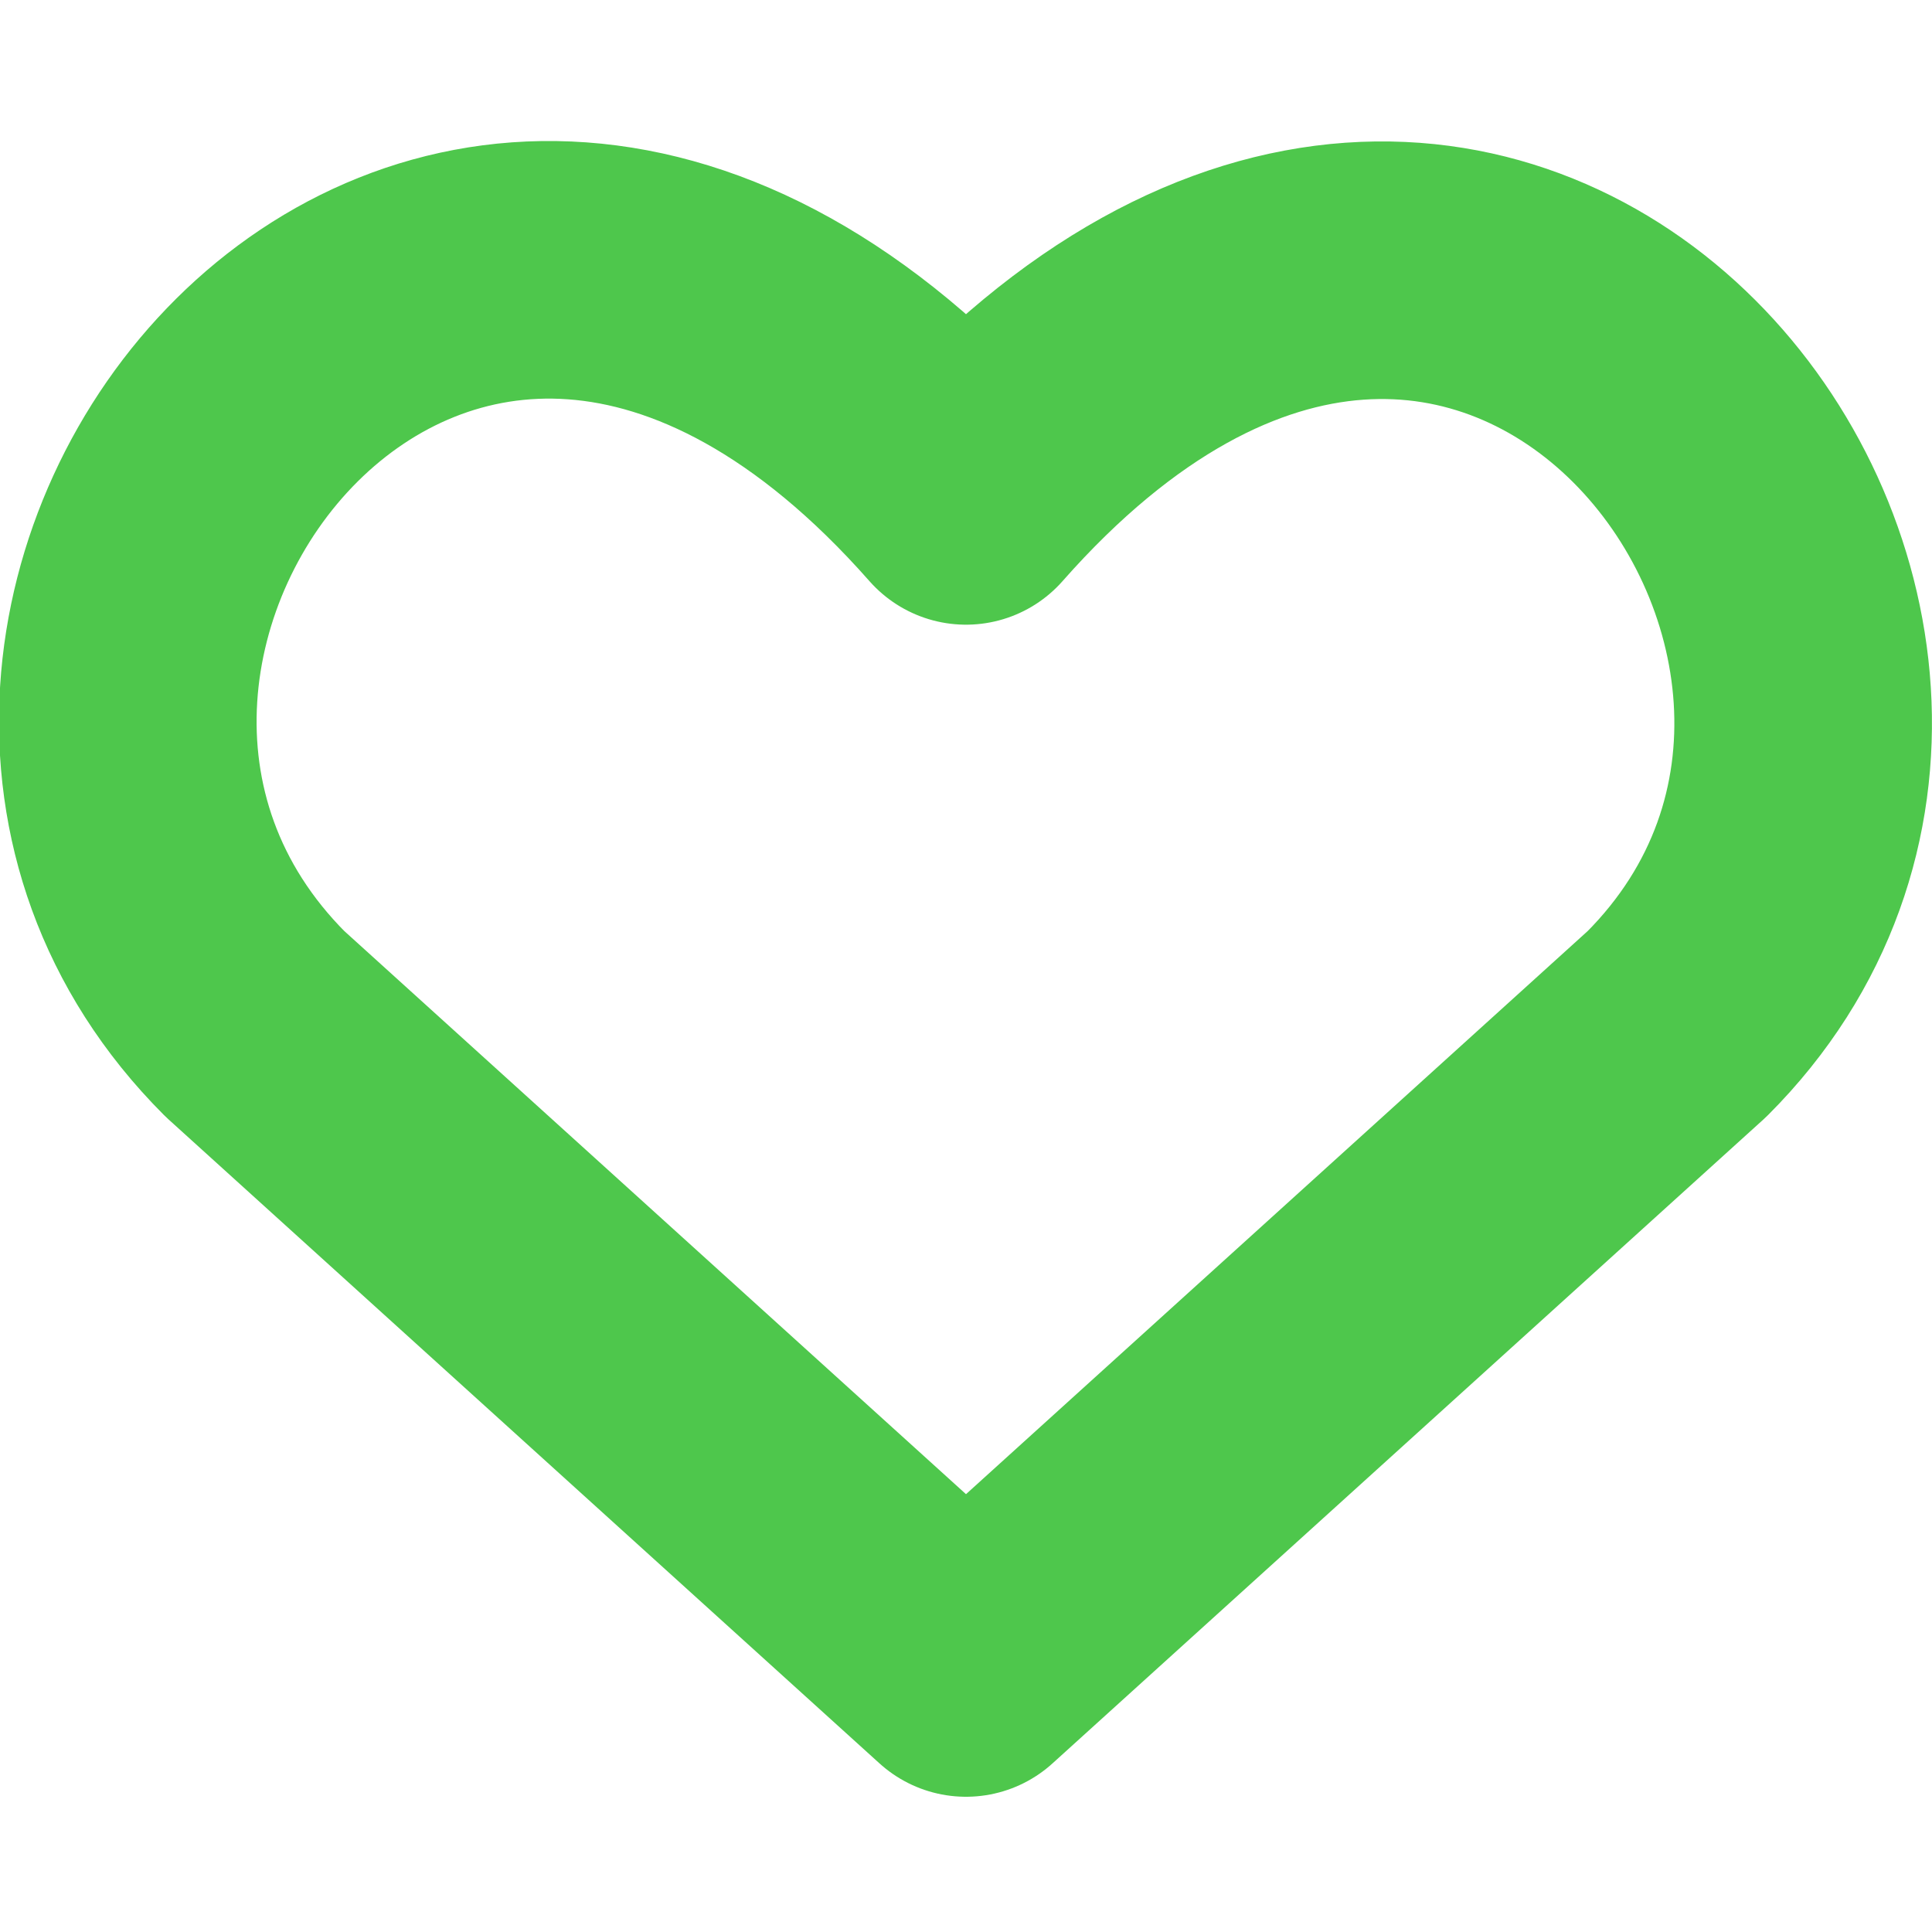 <svg xmlns="http://www.w3.org/2000/svg" viewBox="-0.5 -0.5 15 15" height="64" width="64" stroke-width="2"><path d="M7,12.45l-5.52-5c-3-3,1.41-8.76,5.52-4.1,4.11-4.66,8.5,1.12,5.52,4.1Z" fill="none" stroke="#4ec74c" stroke-linecap="round" stroke-linejoin="round"></path></svg>